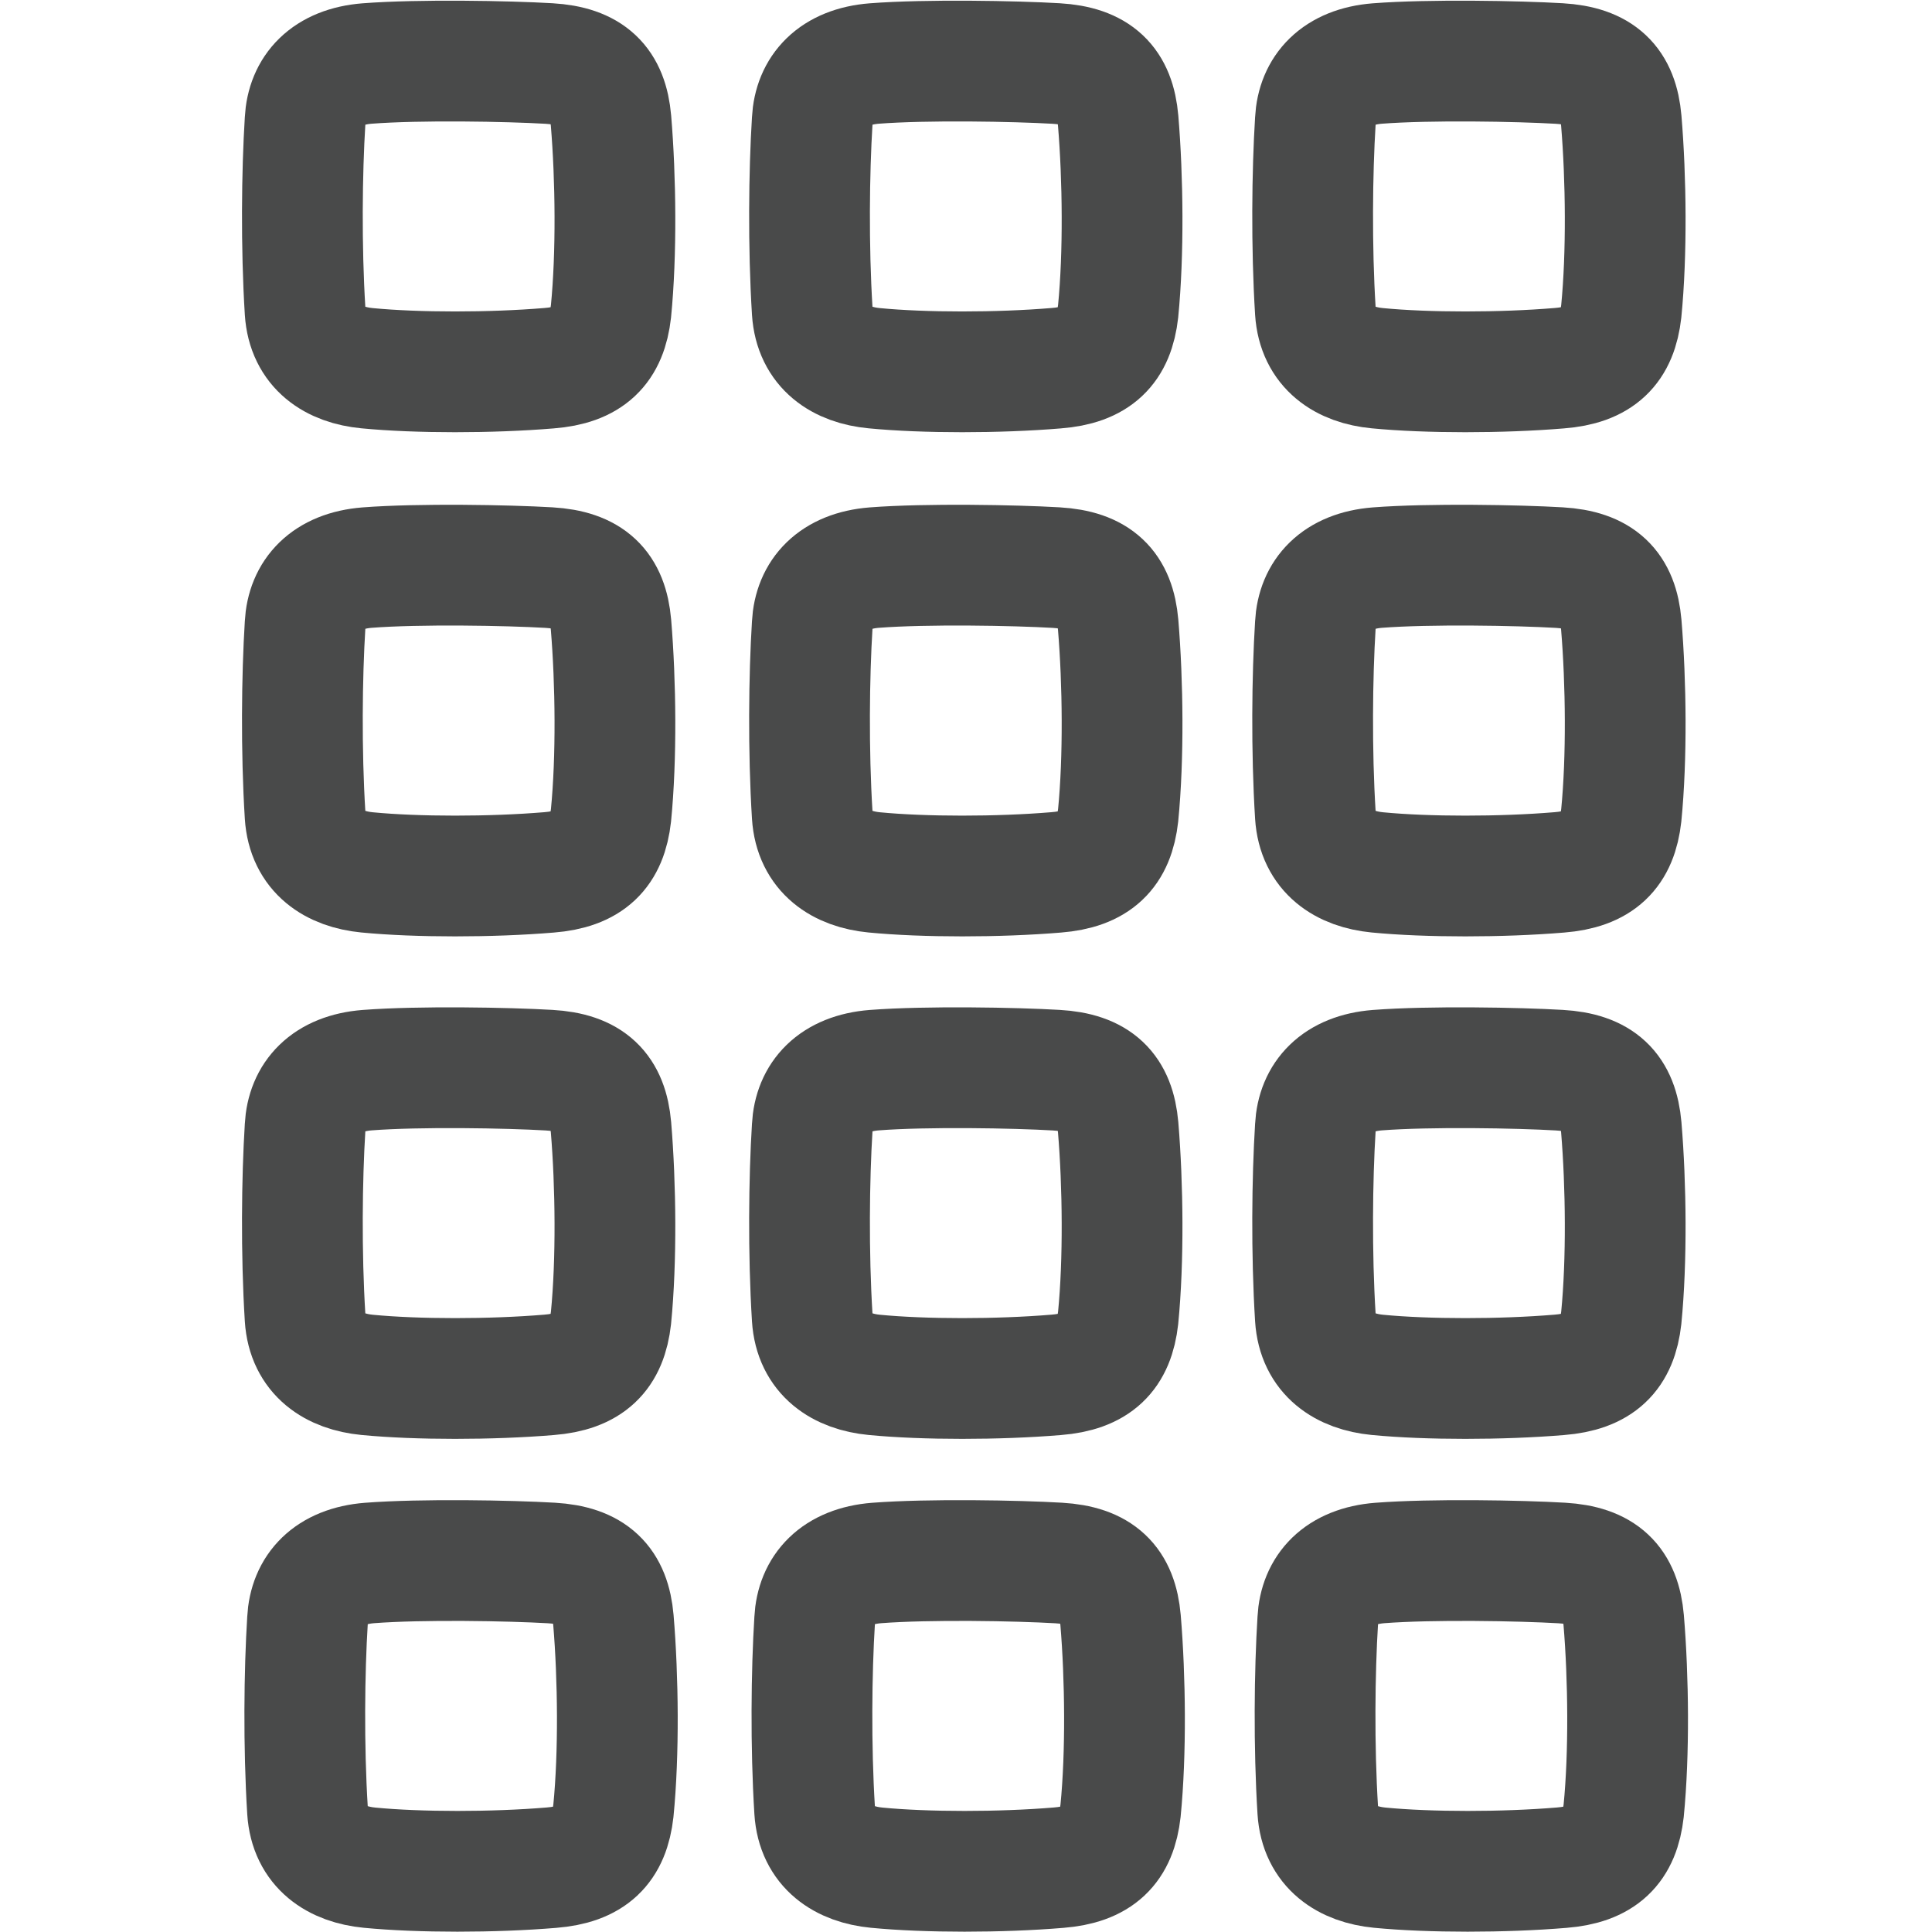 <svg width="24" height="24" viewBox="0 0 24 24" fill="none" xmlns="http://www.w3.org/2000/svg">
<g clip-path="url(#clip0_5137_1306)">
<path d="M3.79 3.865C3.74 3.066 3.75 2.138 3.79 1.498C3.81 1.109 4.06 0.829 4.56 0.789C5.21 0.739 6.31 0.759 6.82 0.789C7.33 0.819 7.55 1.039 7.59 1.498C7.65 2.217 7.66 3.156 7.59 3.865C7.54 4.315 7.32 4.535 6.82 4.574C6.1 4.634 5.18 4.634 4.56 4.574C4.15 4.535 3.82 4.325 3.79 3.865Z" stroke="#494A4A" stroke-width="1.5" stroke-linecap="round" stroke-linejoin="round"/>
<path d="M3.79 10.127C3.74 9.329 3.75 8.4 3.79 7.76C3.81 7.371 4.06 7.091 4.56 7.051C5.21 7.001 6.31 7.021 6.82 7.051C7.33 7.081 7.55 7.301 7.59 7.76C7.65 8.48 7.66 9.418 7.59 10.127C7.54 10.577 7.32 10.797 6.82 10.837C6.1 10.897 5.18 10.897 4.56 10.837C4.15 10.797 3.82 10.587 3.79 10.127Z" stroke="#494A4A" stroke-width="1.5" stroke-linecap="round" stroke-linejoin="round"/>
<path d="M10.09 3.865C10.04 3.066 10.05 2.138 10.09 1.498C10.11 1.109 10.36 0.829 10.86 0.789C11.51 0.739 12.61 0.759 13.12 0.789C13.63 0.819 13.85 1.039 13.89 1.498C13.95 2.217 13.96 3.156 13.89 3.865C13.84 4.315 13.62 4.535 13.12 4.574C12.4 4.634 11.48 4.634 10.86 4.574C10.45 4.535 10.12 4.325 10.09 3.865Z" stroke="#494A4A" stroke-width="1.5" stroke-linecap="round" stroke-linejoin="round"/>
<path d="M10.09 10.127C10.04 9.329 10.05 8.4 10.09 7.76C10.11 7.371 10.36 7.091 10.86 7.051C11.51 7.001 12.61 7.021 13.12 7.051C13.63 7.081 13.85 7.301 13.89 7.76C13.95 8.48 13.96 9.418 13.89 10.127C13.84 10.577 13.62 10.797 13.12 10.837C12.4 10.897 11.48 10.897 10.86 10.837C10.45 10.797 10.12 10.587 10.09 10.127Z" stroke="#494A4A" stroke-width="1.5" stroke-linecap="round" stroke-linejoin="round"/>
<path d="M3.79 16.37C3.74 15.571 3.75 14.642 3.79 14.003C3.81 13.613 4.06 13.334 4.56 13.294C5.21 13.244 6.31 13.264 6.82 13.294C7.33 13.323 7.55 13.543 7.59 14.003C7.65 14.722 7.66 15.661 7.59 16.37C7.54 16.819 7.32 17.039 6.82 17.079C6.1 17.139 5.18 17.139 4.56 17.079C4.15 17.039 3.82 16.829 3.79 16.37Z" stroke="#494A4A" stroke-width="1.5" stroke-linecap="round" stroke-linejoin="round"/>
<path d="M3.82 22.492C3.77 21.693 3.78 20.764 3.82 20.125C3.84 19.735 4.09 19.456 4.59 19.416C5.24 19.366 6.34 19.386 6.85 19.416C7.36 19.446 7.58 19.666 7.62 20.125C7.68 20.844 7.69 21.783 7.62 22.492C7.57 22.942 7.35 23.161 6.85 23.201C6.13 23.261 5.21 23.261 4.59 23.201C4.18 23.161 3.85 22.951 3.82 22.492Z" stroke="#494A4A" stroke-width="1.5" stroke-linecap="round" stroke-linejoin="round"/>
<path d="M10.09 16.37C10.04 15.571 10.05 14.642 10.09 14.003C10.11 13.613 10.36 13.334 10.86 13.294C11.51 13.244 12.61 13.264 13.12 13.294C13.63 13.323 13.85 13.543 13.89 14.003C13.95 14.722 13.96 15.661 13.89 16.37C13.84 16.819 13.62 17.039 13.12 17.079C12.4 17.139 11.48 17.139 10.86 17.079C10.45 17.039 10.12 16.829 10.09 16.37Z" stroke="#494A4A" stroke-width="1.5" stroke-linecap="round" stroke-linejoin="round"/>
<path d="M10.12 22.492C10.07 21.693 10.08 20.764 10.12 20.125C10.14 19.735 10.39 19.456 10.89 19.416C11.54 19.366 12.64 19.386 13.15 19.416C13.66 19.446 13.88 19.666 13.92 20.125C13.98 20.844 13.99 21.783 13.92 22.492C13.87 22.942 13.65 23.161 13.15 23.201C12.43 23.261 11.51 23.261 10.89 23.201C10.48 23.161 10.15 22.951 10.12 22.492Z" stroke="#494A4A" stroke-width="1.5" stroke-linecap="round" stroke-linejoin="round"/>
<path d="M16.34 3.865C16.29 3.066 16.3 2.138 16.34 1.498C16.36 1.109 16.61 0.829 17.11 0.789C17.76 0.739 18.86 0.759 19.37 0.789C19.88 0.819 20.1 1.039 20.14 1.498C20.2 2.217 20.21 3.156 20.14 3.865C20.09 4.315 19.87 4.535 19.37 4.574C18.65 4.634 17.73 4.634 17.11 4.574C16.7 4.535 16.37 4.325 16.34 3.865Z" stroke="#494A4A" stroke-width="1.5" stroke-linecap="round" stroke-linejoin="round"/>
<path d="M16.34 10.127C16.29 9.329 16.3 8.4 16.34 7.76C16.36 7.371 16.61 7.091 17.11 7.051C17.76 7.001 18.86 7.021 19.37 7.051C19.88 7.081 20.1 7.301 20.14 7.76C20.2 8.48 20.21 9.418 20.14 10.127C20.09 10.577 19.87 10.797 19.37 10.837C18.65 10.897 17.73 10.897 17.11 10.837C16.7 10.797 16.37 10.587 16.34 10.127Z" stroke="#494A4A" stroke-width="1.5" stroke-linecap="round" stroke-linejoin="round"/>
<path d="M16.34 16.37C16.29 15.571 16.3 14.642 16.34 14.003C16.36 13.613 16.61 13.334 17.11 13.294C17.76 13.244 18.86 13.264 19.37 13.294C19.88 13.323 20.1 13.543 20.14 14.003C20.2 14.722 20.21 15.661 20.14 16.37C20.09 16.819 19.87 17.039 19.37 17.079C18.65 17.139 17.73 17.139 17.11 17.079C16.7 17.039 16.37 16.829 16.34 16.37Z" stroke="#494A4A" stroke-width="1.5" stroke-linecap="round" stroke-linejoin="round"/>
<path d="M16.37 22.492C16.32 21.693 16.33 20.764 16.37 20.125C16.39 19.735 16.64 19.456 17.14 19.416C17.79 19.366 18.89 19.386 19.4 19.416C19.91 19.446 20.13 19.666 20.17 20.125C20.23 20.844 20.24 21.783 20.17 22.492C20.12 22.942 19.9 23.161 19.4 23.201C18.68 23.261 17.76 23.261 17.14 23.201C16.73 23.161 16.4 22.951 16.37 22.492Z" stroke="#494A4A" stroke-width="1.5" stroke-linecap="round" stroke-linejoin="round"/>
</g>
<defs>
<clipPath id="clip0_5137_1306">
<rect width="24" height="24" fill="white"/>
</clipPath>
</defs>
</svg>

